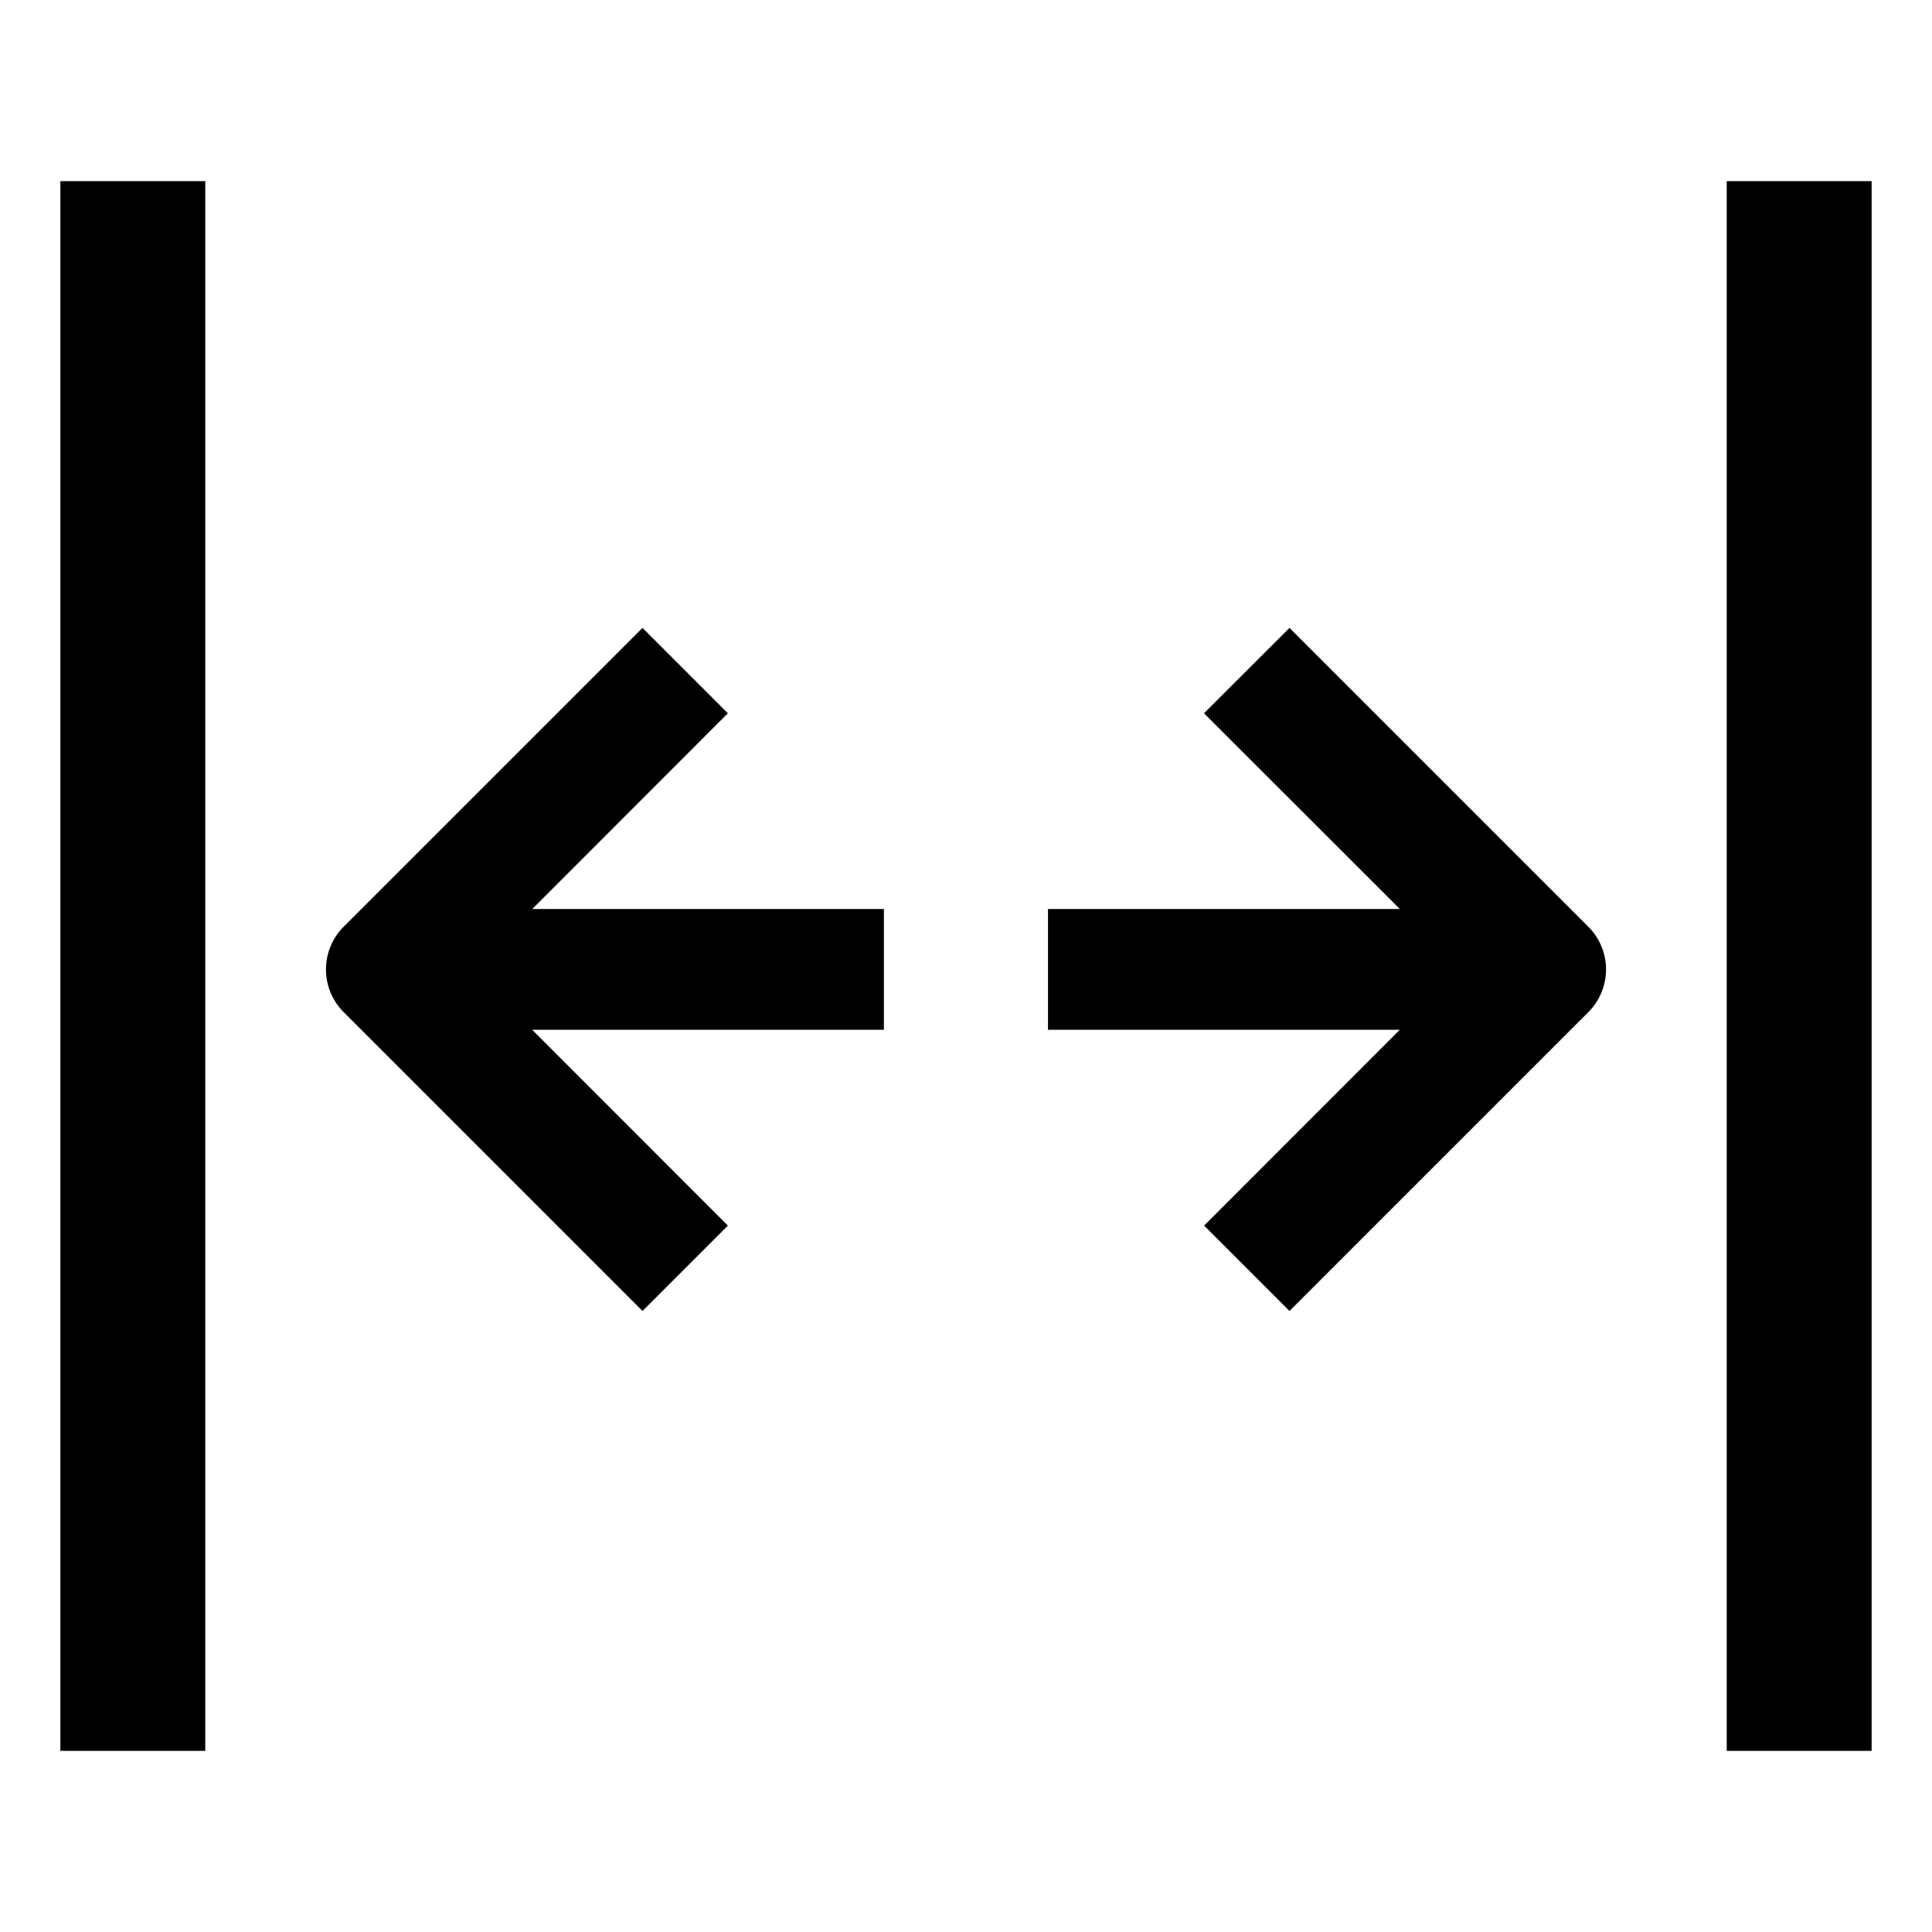 <svg width="16" height="16" viewBox="0 0 16 16" fill="none" xmlns="http://www.w3.org/2000/svg"><path fill-rule="evenodd" clip-rule="evenodd" d="M1.7 1.5H.5v13h1.2v-13zm13.8 0h-1.2v13h1.2v-13zM5.321 5.2l.707.707-1.62 1.621H7.32v1H4.407l1.621 1.622-.707.707-2.475-2.475a.5.5 0 0 1 0-.707L5.321 5.2zm4.65.707.708-.707 2.475 2.475a.5.5 0 0 1 0 .707l-2.475 2.475-.707-.707 1.621-1.622H8.679v-1h2.914l-1.621-1.62z" fill="currentColor"/></svg>